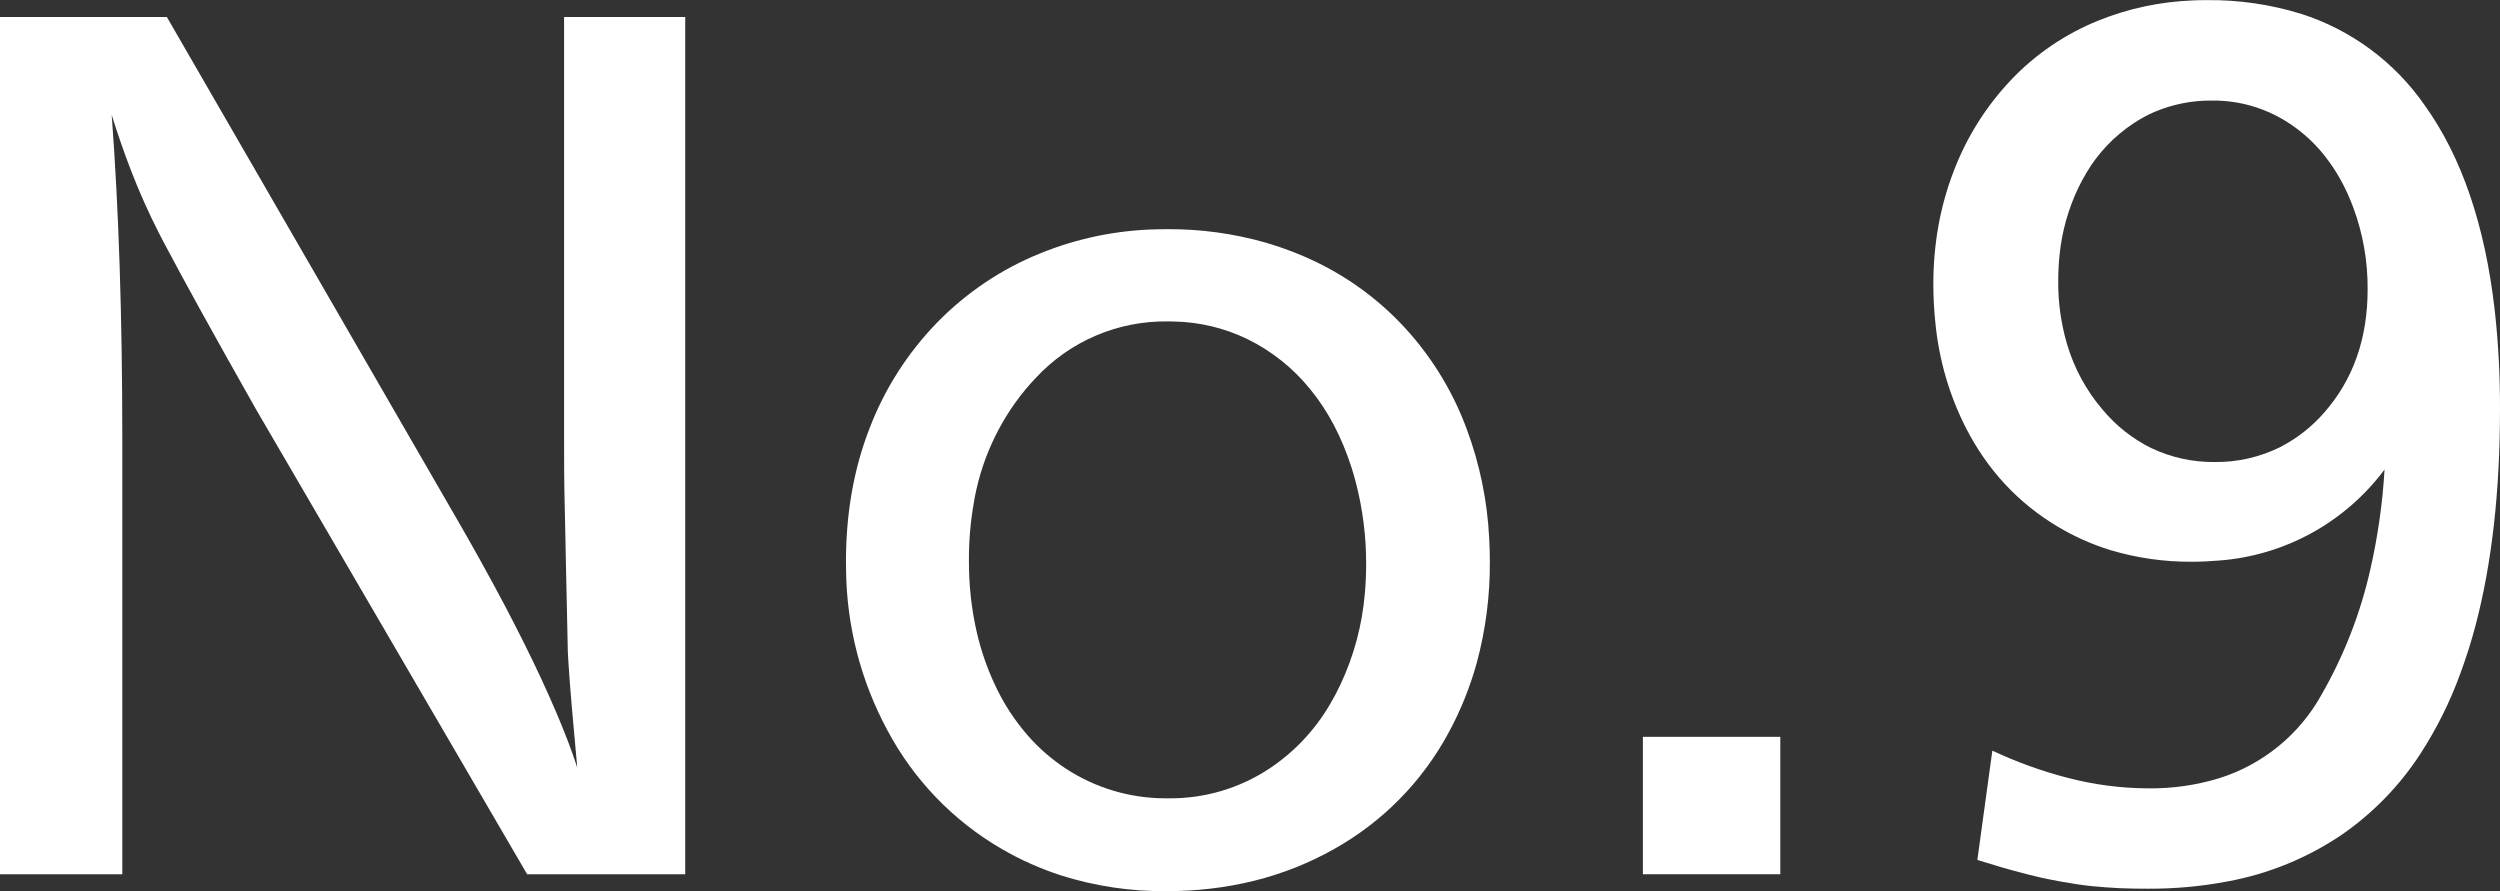 <svg version="1.1" xmlns="http://www.w3.org/2000/svg" xmlns:xlink="http://www.w3.org/1999/xlink" width="23.343" height="8.32" viewBox="0,0,23.343,8.32"><rect x="0" y="0" width="23.343" height="8.32" fill="#333333" stroke="none"/><g transform="translate(-228.501,-175.839)"><g fill="#ffffff" fill-rule="evenodd" stroke="#000000" stroke-width="0" stroke-linecap="round" stroke-miterlimit="10"><path d="M233.768,175.998h1.131v8.004h-1.476l-2.532,-4.342c-0.403,-0.712 -0.69,-1.233 -0.863,-1.562c-0.014,-0.027 -0.028,-0.054 -0.042,-0.081c-0.096,-0.188 -0.183,-0.382 -0.259,-0.579c-0.067,-0.173 -0.128,-0.349 -0.183,-0.526c0.066,0.879 0.099,1.887 0.099,3.024v4.066h-1.142v-8.004h1.558l2.725,4.717c0.145,0.251 0.286,0.506 0.422,0.762c0.262,0.497 0.462,0.927 0.601,1.291c0.03,0.079 0.058,0.158 0.084,0.238c-0.041,-0.437 -0.068,-0.757 -0.081,-0.959c-0.003,-0.04 -0.005,-0.079 -0.007,-0.119c-0.007,-0.313 -0.014,-0.621 -0.02,-0.926c-0.001,-0.053 -0.002,-0.106 -0.003,-0.159c-0.004,-0.213 -0.007,-0.352 -0.009,-0.415c-0.002,-0.073 -0.003,-0.247 -0.003,-0.522c0,-0.019 0,-0.039 0,-0.058z"/><path d="M242.028,182.678c-0.247,0.46 -0.621,0.839 -1.078,1.093c-0.463,0.259 -0.983,0.389 -1.562,0.389c-0.331,0.003 -0.661,-0.047 -0.977,-0.146c-0.194,-0.063 -0.382,-0.146 -0.558,-0.249c-0.452,-0.262 -0.821,-0.646 -1.066,-1.107c-0.248,-0.459 -0.38,-0.971 -0.386,-1.493c-0.001,-0.027 -0.001,-0.054 -0.001,-0.081c0,-0.453 0.073,-0.868 0.22,-1.245c0.14,-0.367 0.354,-0.702 0.627,-0.984c0.272,-0.28 0.599,-0.501 0.961,-0.648c0.352,-0.144 0.728,-0.221 1.108,-0.227c0.028,-0.001 0.056,-0.001 0.084,-0.001c0.31,-0.002 0.619,0.04 0.917,0.125c0.096,0.028 0.191,0.061 0.284,0.098c0.364,0.144 0.694,0.363 0.967,0.644c0.276,0.285 0.489,0.624 0.627,0.996c0.123,0.329 0.194,0.675 0.211,1.026c0.004,0.072 0.006,0.144 0.006,0.216c0.002,0.318 -0.039,0.636 -0.122,0.943c-0.062,0.226 -0.15,0.445 -0.262,0.651zM241.245,181.379c-0.025,0.296 -0.102,0.585 -0.229,0.854c-0.029,0.062 -0.061,0.122 -0.096,0.181c-0.14,0.241 -0.334,0.447 -0.566,0.601c-0.279,0.185 -0.608,0.282 -0.943,0.278c-0.011,0 -0.023,0 -0.034,0c-0.331,-0.001 -0.654,-0.099 -0.93,-0.281c-0.126,-0.084 -0.241,-0.183 -0.341,-0.296c-0.131,-0.148 -0.239,-0.315 -0.321,-0.495c-0.071,-0.154 -0.126,-0.315 -0.164,-0.48c-0.05,-0.219 -0.074,-0.443 -0.073,-0.668c-0.001,-0.174 0.013,-0.347 0.042,-0.518c0.062,-0.398 0.231,-0.772 0.488,-1.082c0.03,-0.036 0.061,-0.07 0.093,-0.104c0.319,-0.345 0.77,-0.537 1.24,-0.529c0.016,0 0.033,0 0.049,0.001c0.238,0.004 0.472,0.06 0.686,0.163c0.227,0.111 0.427,0.27 0.586,0.466c0.166,0.201 0.295,0.445 0.387,0.73c0.015,0.047 0.029,0.094 0.041,0.141c0.065,0.25 0.098,0.508 0.097,0.767c0,0.09 -0.004,0.181 -0.012,0.271z"/><path d="M243.841,182.719h1.283v1.283h-1.283z"/><path d="M246.964,183.868l0.14,-1.02c0.224,0.105 0.457,0.19 0.696,0.252c0.247,0.065 0.501,0.099 0.757,0.1c0.226,0.003 0.45,-0.029 0.666,-0.095c0.408,-0.128 0.751,-0.409 0.957,-0.784c0.208,-0.363 0.361,-0.756 0.453,-1.164c0.07,-0.307 0.115,-0.62 0.133,-0.934c-0.368,0.494 -0.933,0.805 -1.548,0.85c-0.083,0.007 -0.167,0.011 -0.251,0.011c-0.258,0.002 -0.515,-0.035 -0.762,-0.109c-0.172,-0.053 -0.337,-0.127 -0.491,-0.219c-0.367,-0.219 -0.653,-0.525 -0.856,-0.92c-0.155,-0.304 -0.251,-0.634 -0.285,-0.974c-0.013,-0.122 -0.02,-0.245 -0.02,-0.368c0,-0.375 0.063,-0.725 0.188,-1.051c0.12,-0.318 0.302,-0.609 0.536,-0.856c0.229,-0.242 0.508,-0.431 0.817,-0.556c0.28,-0.113 0.577,-0.176 0.879,-0.188c0.045,-0.002 0.09,-0.003 0.135,-0.003c0.296,-0.003 0.592,0.04 0.875,0.127c0.47,0.149 0.877,0.45 1.158,0.855c0.345,0.481 0.563,1.119 0.654,1.915c0.034,0.306 0.05,0.615 0.049,0.923c0,0.767 -0.076,1.439 -0.227,2.014c-0.04,0.152 -0.087,0.302 -0.142,0.45c-0.096,0.266 -0.222,0.519 -0.376,0.756c-0.192,0.295 -0.439,0.549 -0.728,0.75c-0.324,0.22 -0.691,0.37 -1.076,0.44c-0.243,0.046 -0.49,0.068 -0.738,0.067c-0.088,0 -0.176,-0.001 -0.264,-0.005c-0.083,-0.004 -0.162,-0.01 -0.236,-0.017c-0.005,-0 -0.01,-0.001 -0.015,-0.001c-0.095,-0.01 -0.189,-0.024 -0.283,-0.041c-0.069,-0.012 -0.138,-0.026 -0.207,-0.041c-0.081,-0.019 -0.161,-0.039 -0.241,-0.061c-0.081,-0.022 -0.167,-0.047 -0.256,-0.075c-0.03,-0.009 -0.061,-0.019 -0.091,-0.028zM249.155,176.778c-0.184,-0.002 -0.366,0.034 -0.535,0.105c-0.07,0.03 -0.137,0.067 -0.2,0.109c-0.179,0.119 -0.329,0.276 -0.438,0.461c-0.027,0.045 -0.052,0.092 -0.075,0.139c-0.095,0.199 -0.155,0.413 -0.176,0.633c-0.008,0.078 -0.012,0.156 -0.012,0.234c-0.002,0.202 0.026,0.402 0.083,0.596c0.067,0.225 0.18,0.433 0.333,0.611c0.124,0.149 0.278,0.27 0.451,0.356c0.185,0.088 0.387,0.133 0.592,0.131c0.215,0.003 0.427,-0.046 0.619,-0.142c0.153,-0.08 0.291,-0.188 0.404,-0.318c0.271,-0.307 0.407,-0.691 0.407,-1.152c0.002,-0.26 -0.043,-0.518 -0.133,-0.762c-0.016,-0.044 -0.035,-0.088 -0.054,-0.131c-0.062,-0.139 -0.143,-0.269 -0.24,-0.386c-0.082,-0.098 -0.177,-0.184 -0.282,-0.256c-0.219,-0.151 -0.478,-0.231 -0.744,-0.228z"/></g></g></svg>
